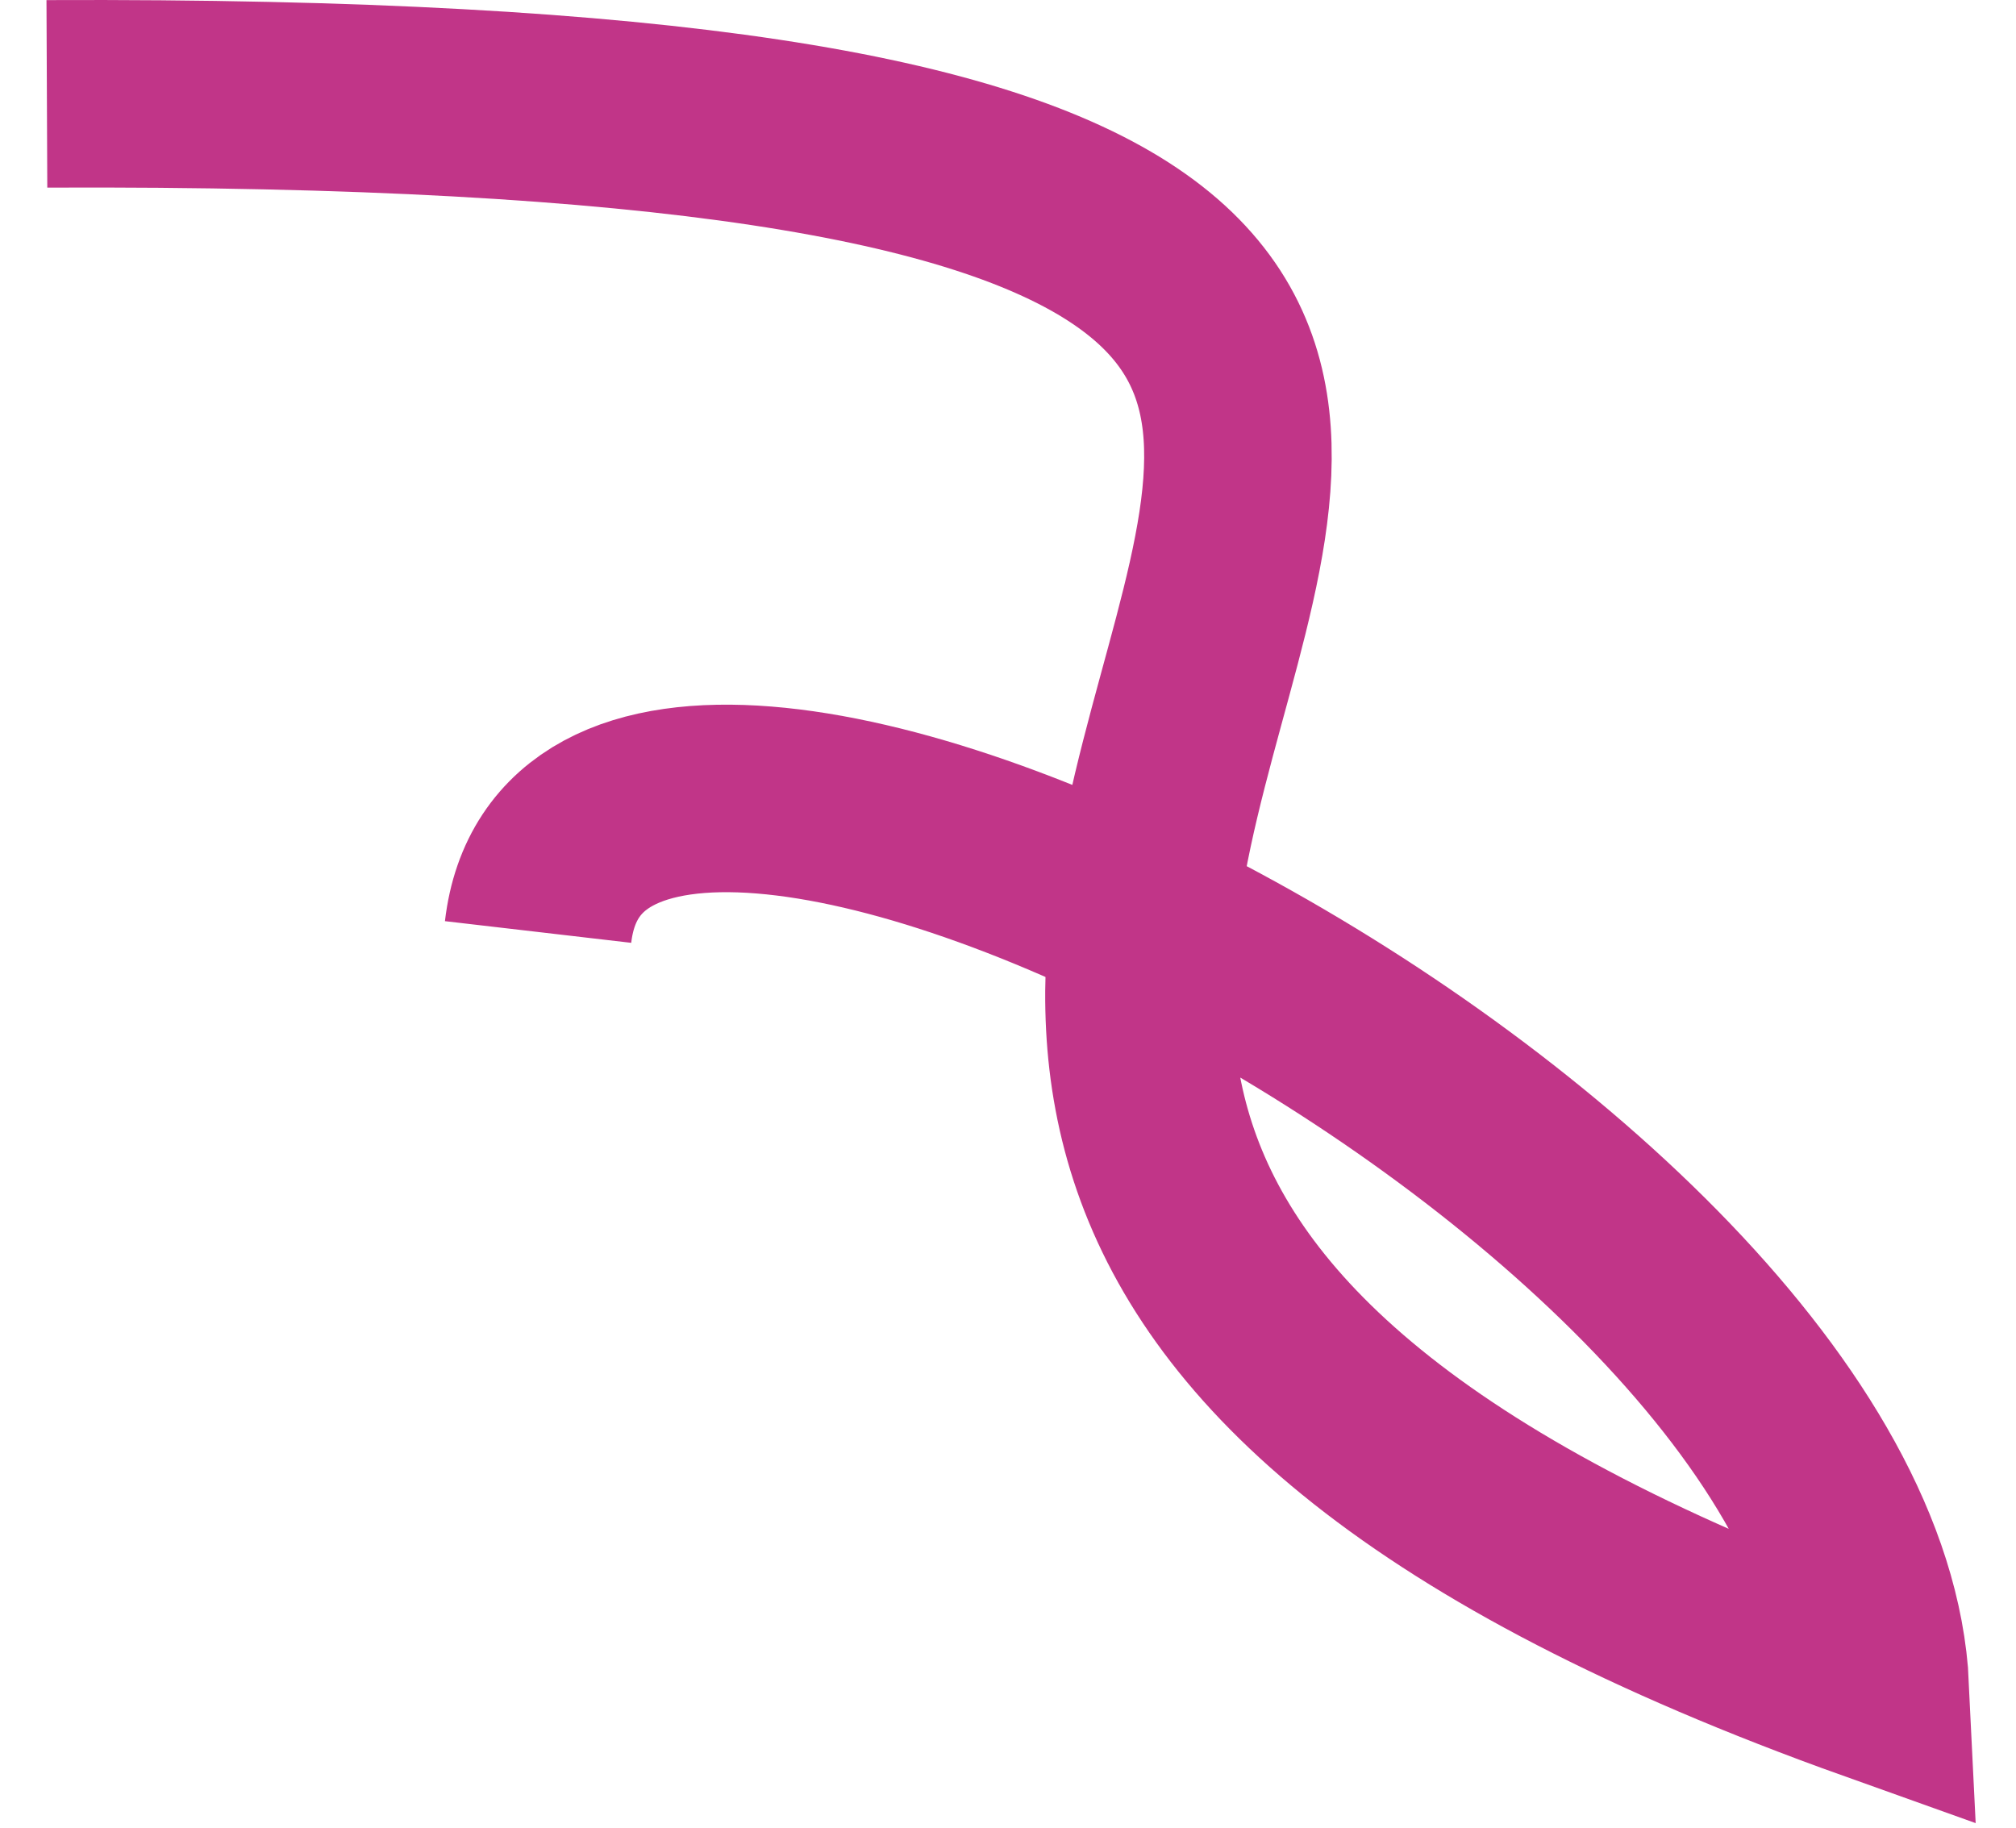 <svg width="43" height="39" viewBox="0 0 43 39" fill="none" xmlns="http://www.w3.org/2000/svg">
<path opacity="0.934" d="M1 2.002C54.121 1.773 0.859 22.014 40 36C39.465 24.757 12.512 10.984 11.477 19.88" stroke="#BD2881" stroke-width="4"/>
</svg>
